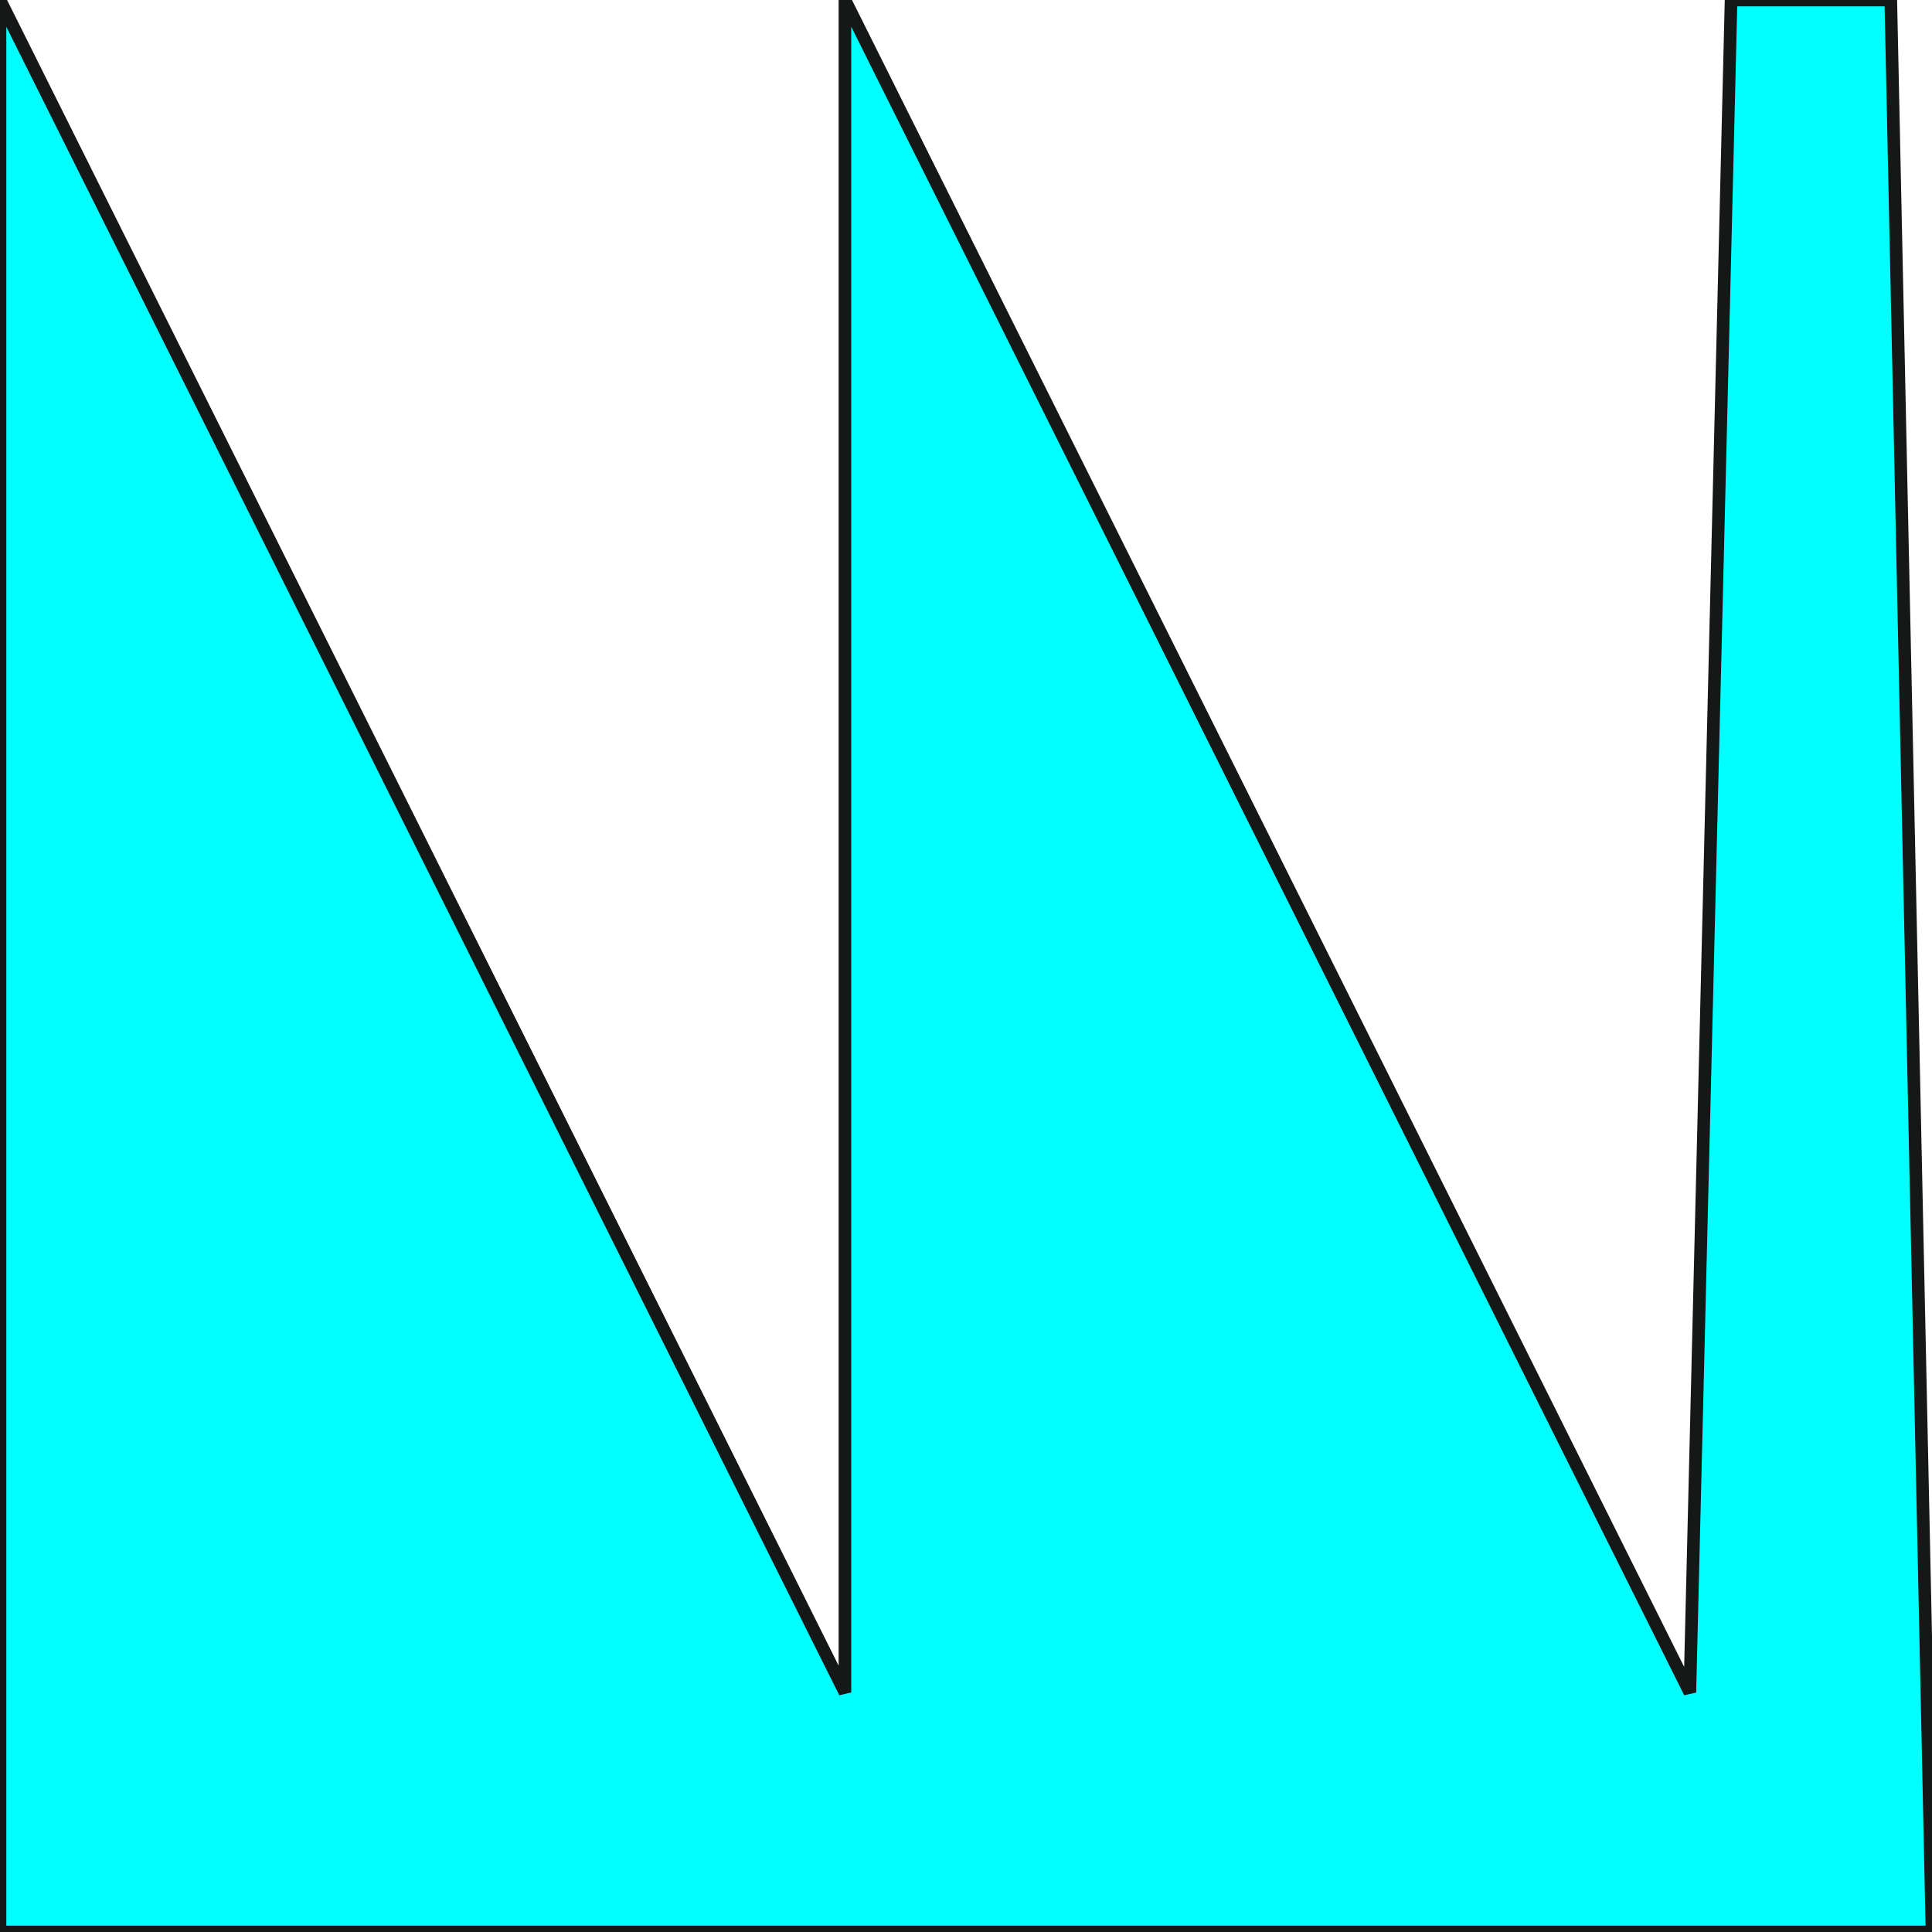 <svg width="150" height="150" viewBox="0 0 150 150" fill="none" xmlns="http://www.w3.org/2000/svg">
<g clip-path="url(#clip0_2109_186646)">
<path d="M0 150V0L65.6 131.4V0L131.2 131.4L134.4 0H146.8L150 150H0Z" fill="#00FFFF" stroke="#161717" stroke-width="0.98"/>
</g>
<defs>
<clipPath id="clip0_2109_186646">
<rect width="150" height="150" fill="white"/>
</clipPath>
</defs>
</svg>
